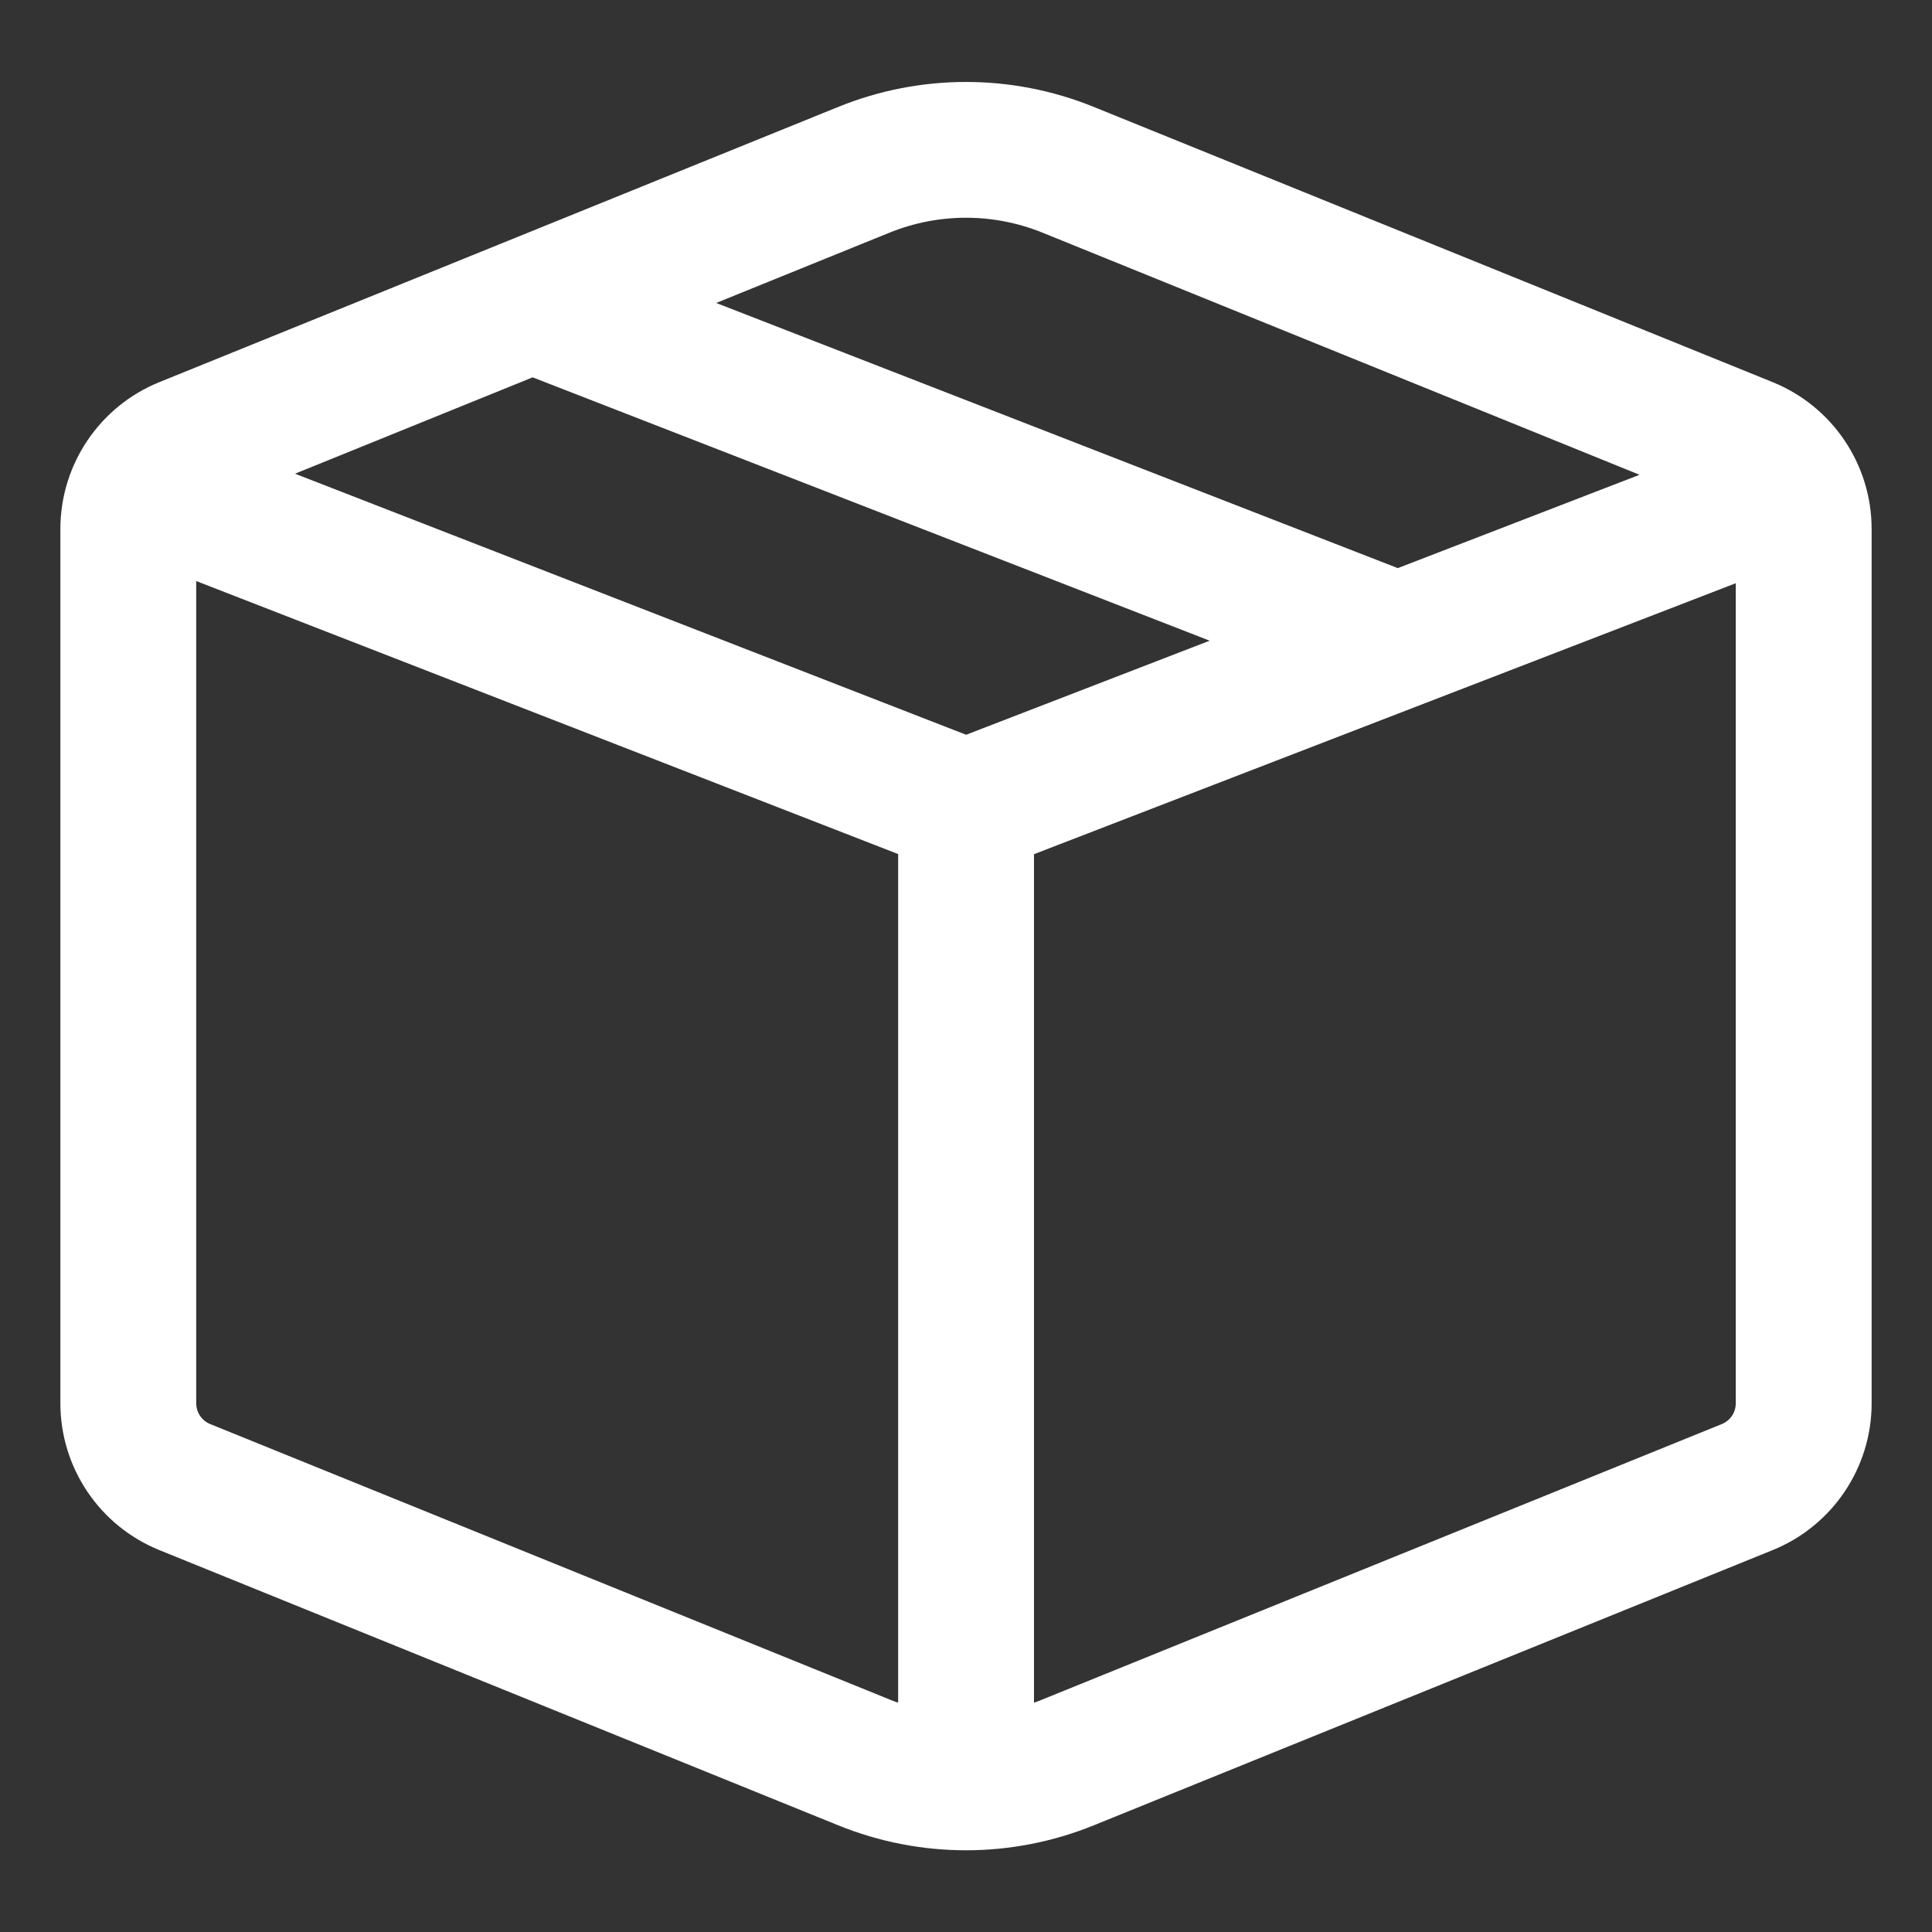<svg width="16" height="16" viewBox="0 0 16 16" fill="none" xmlns="http://www.w3.org/2000/svg">
<rect x="0" y="0" width="16" height="16" fill="#333333" stroke="none"/>
<path d="M6.943 0.885C7.621 0.61 8.379 0.61 9.057 0.885L14.681 3.165C15.176 3.366 15.5 3.847 15.5 4.381V11.621C15.5 12.155 15.176 12.636 14.681 12.837L9.057 15.117C8.379 15.392 7.621 15.392 6.943 15.117L1.319 12.837C0.824 12.636 0.5 12.155 0.5 11.621V4.381C0.5 3.847 0.824 3.366 1.319 3.165L6.943 0.885ZM8.634 1.927C8.227 1.762 7.773 1.762 7.366 1.927L5.931 2.509L11.576 4.705L13.578 3.932L8.634 1.927ZM10.018 5.306L4.411 3.125L2.443 3.923L8.001 6.085L10.018 5.306ZM1.625 11.621C1.625 11.697 1.671 11.766 1.742 11.794L7.366 14.074C7.39 14.084 7.414 14.093 7.438 14.101V7.073L1.625 4.812V11.621ZM8.634 14.074L14.258 11.794C14.329 11.766 14.375 11.697 14.375 11.621V4.83L8.563 7.074V14.101C8.587 14.093 8.61 14.084 8.634 14.074Z" fill="white"/>
</svg>
